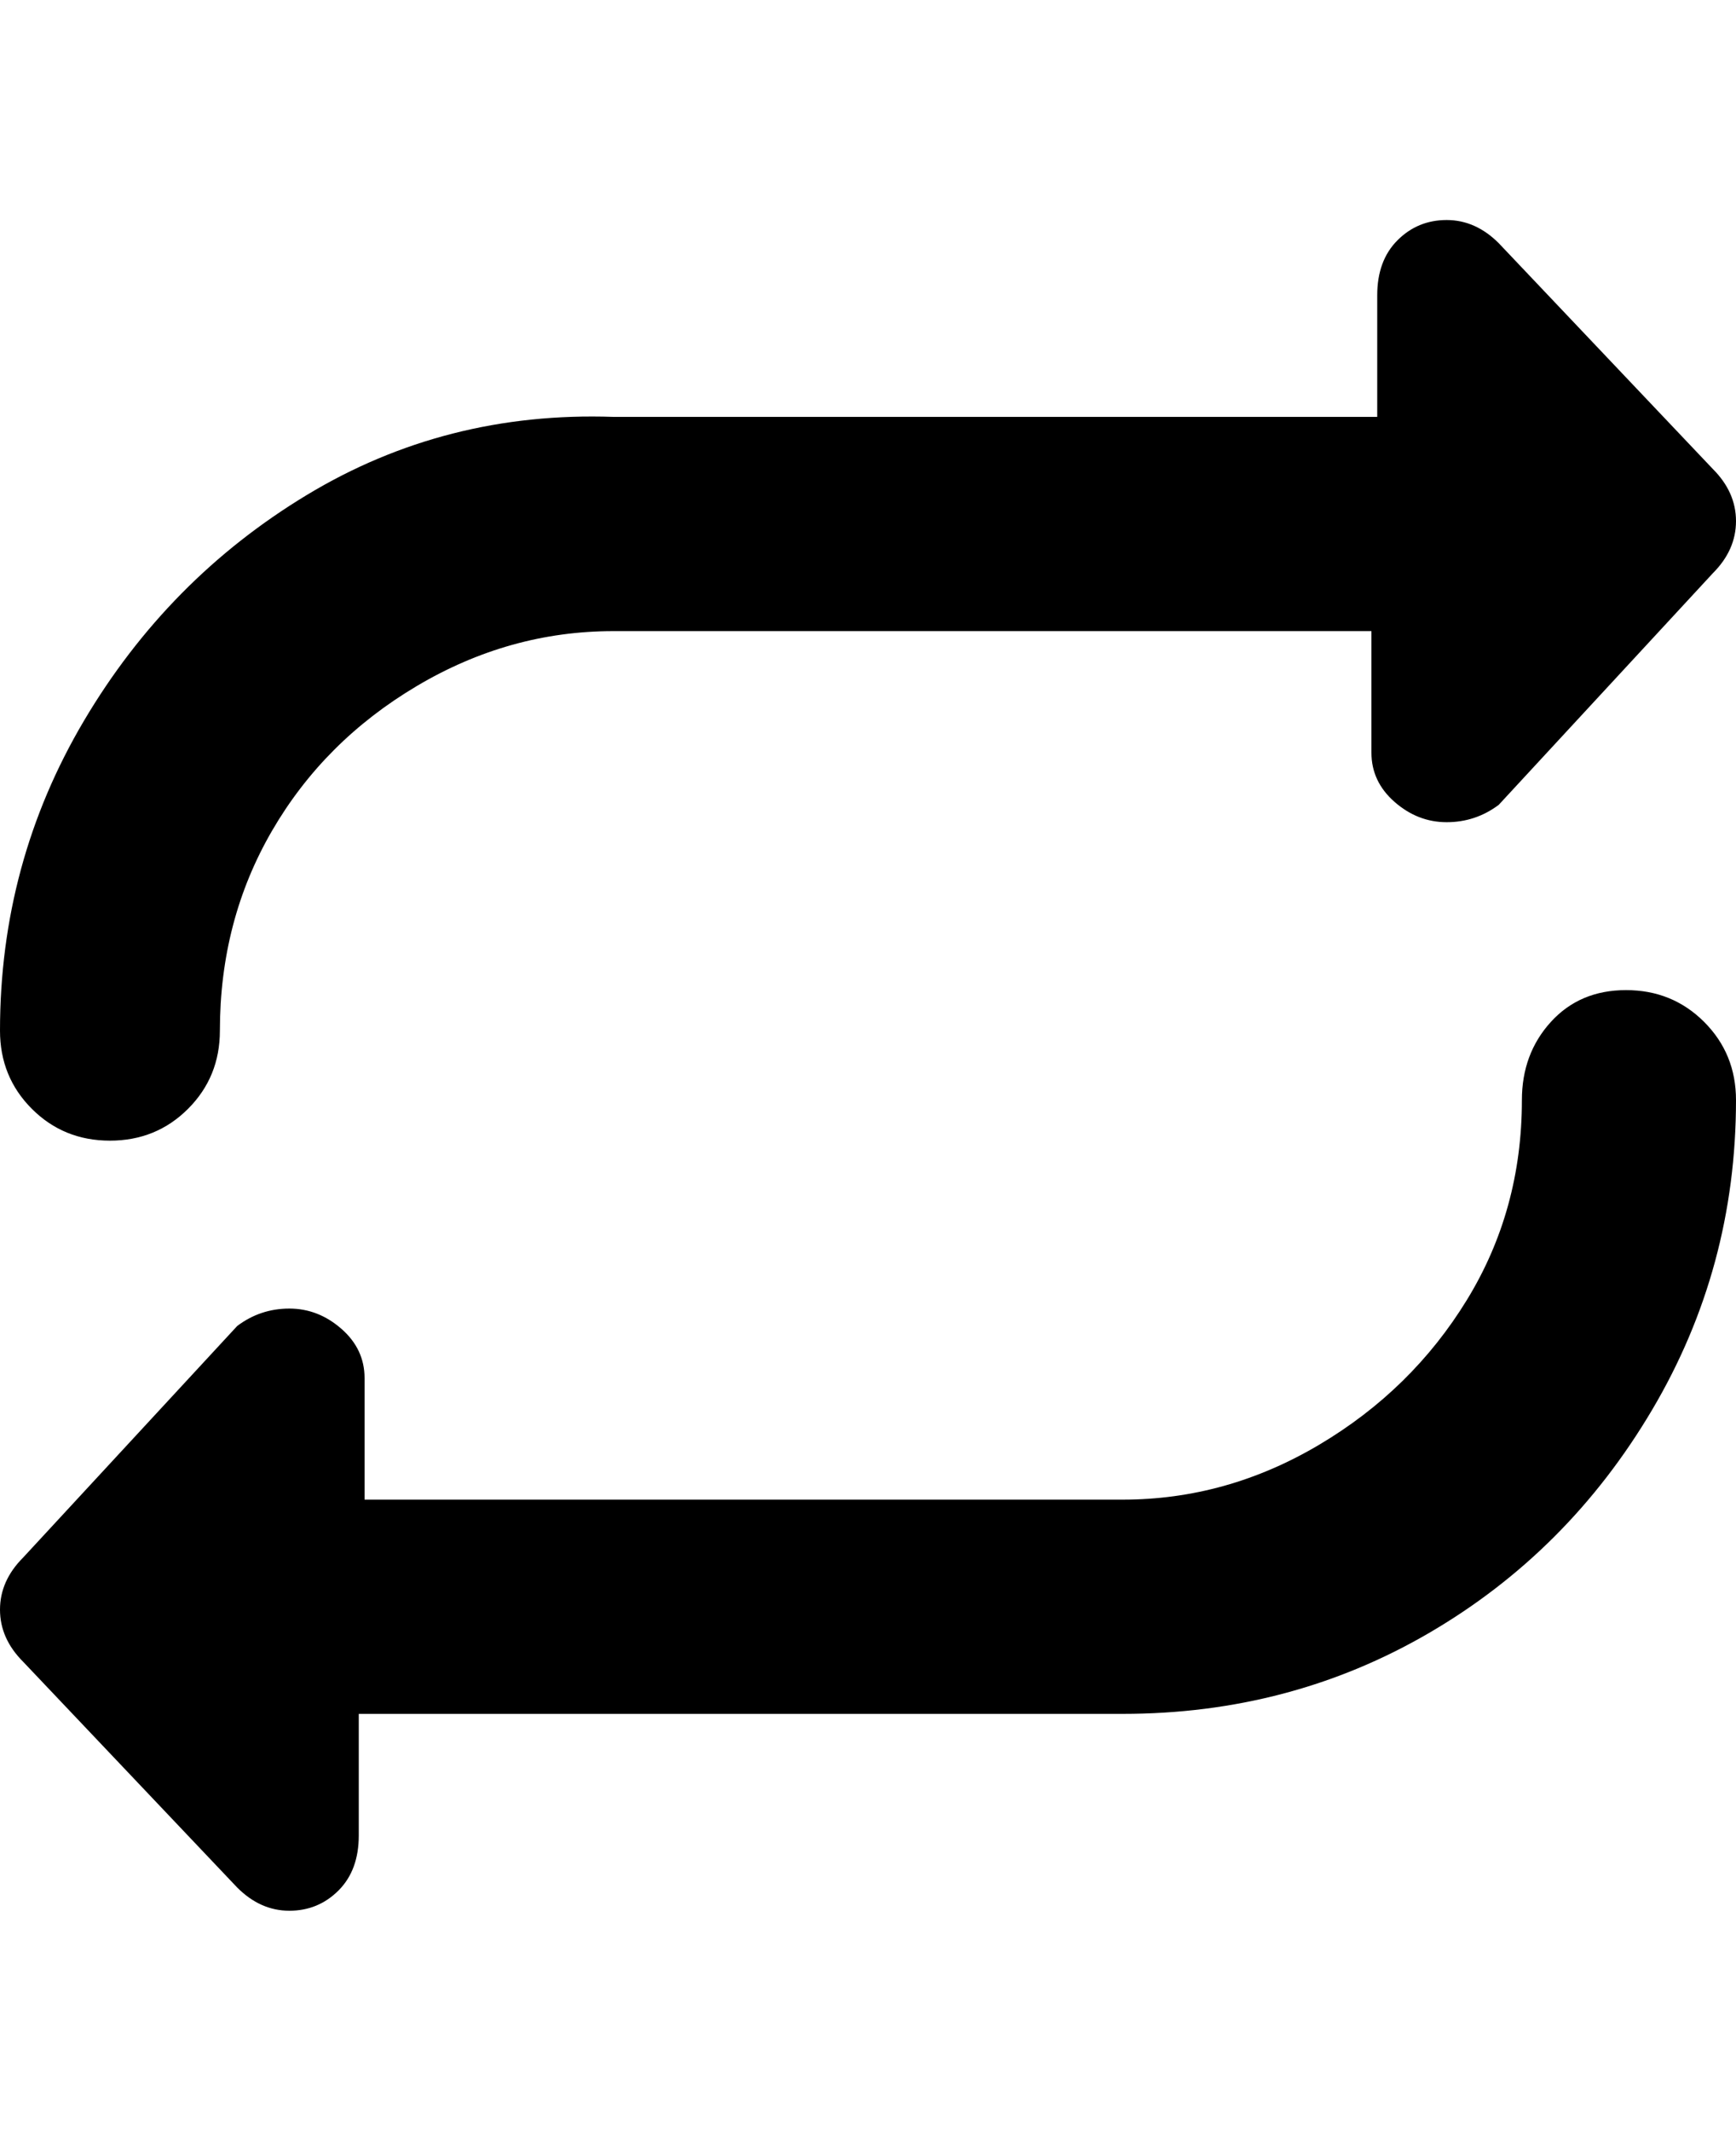 <svg viewBox="0 0 300 368" xmlns="http://www.w3.org/2000/svg"><path d="M0 178q0-29 14.5-53.5t38.5-39Q77 71 106 72h132V51q0-6 3.5-9.5T250 38q5 0 9 4l37 39q4 4 4 9t-4 9l-37 40q-4 3-9 3t-9-3.5q-4-3.5-4-8.5v-21H106q-18 0-34 9.5t-25 25Q38 159 38 178q0 8-5.5 13.5T19 197q-8 0-13.5-5.5T0 178zm281-7q-8 0-13 5.5t-5 13.5q0 19-9.5 34.5t-25.5 25q-16 9.5-34 9.5H63v-21q0-5-4-8.5t-9-3.5q-5 0-9 3L4 269q-4 4-4 9t4 9l37 39q4 4 9 4t8.5-3.5Q62 323 62 317v-21h132q29 0 53-14t38.5-38.5Q300 219 300 190q0-8-5.5-13.5T281 171z"/></svg>